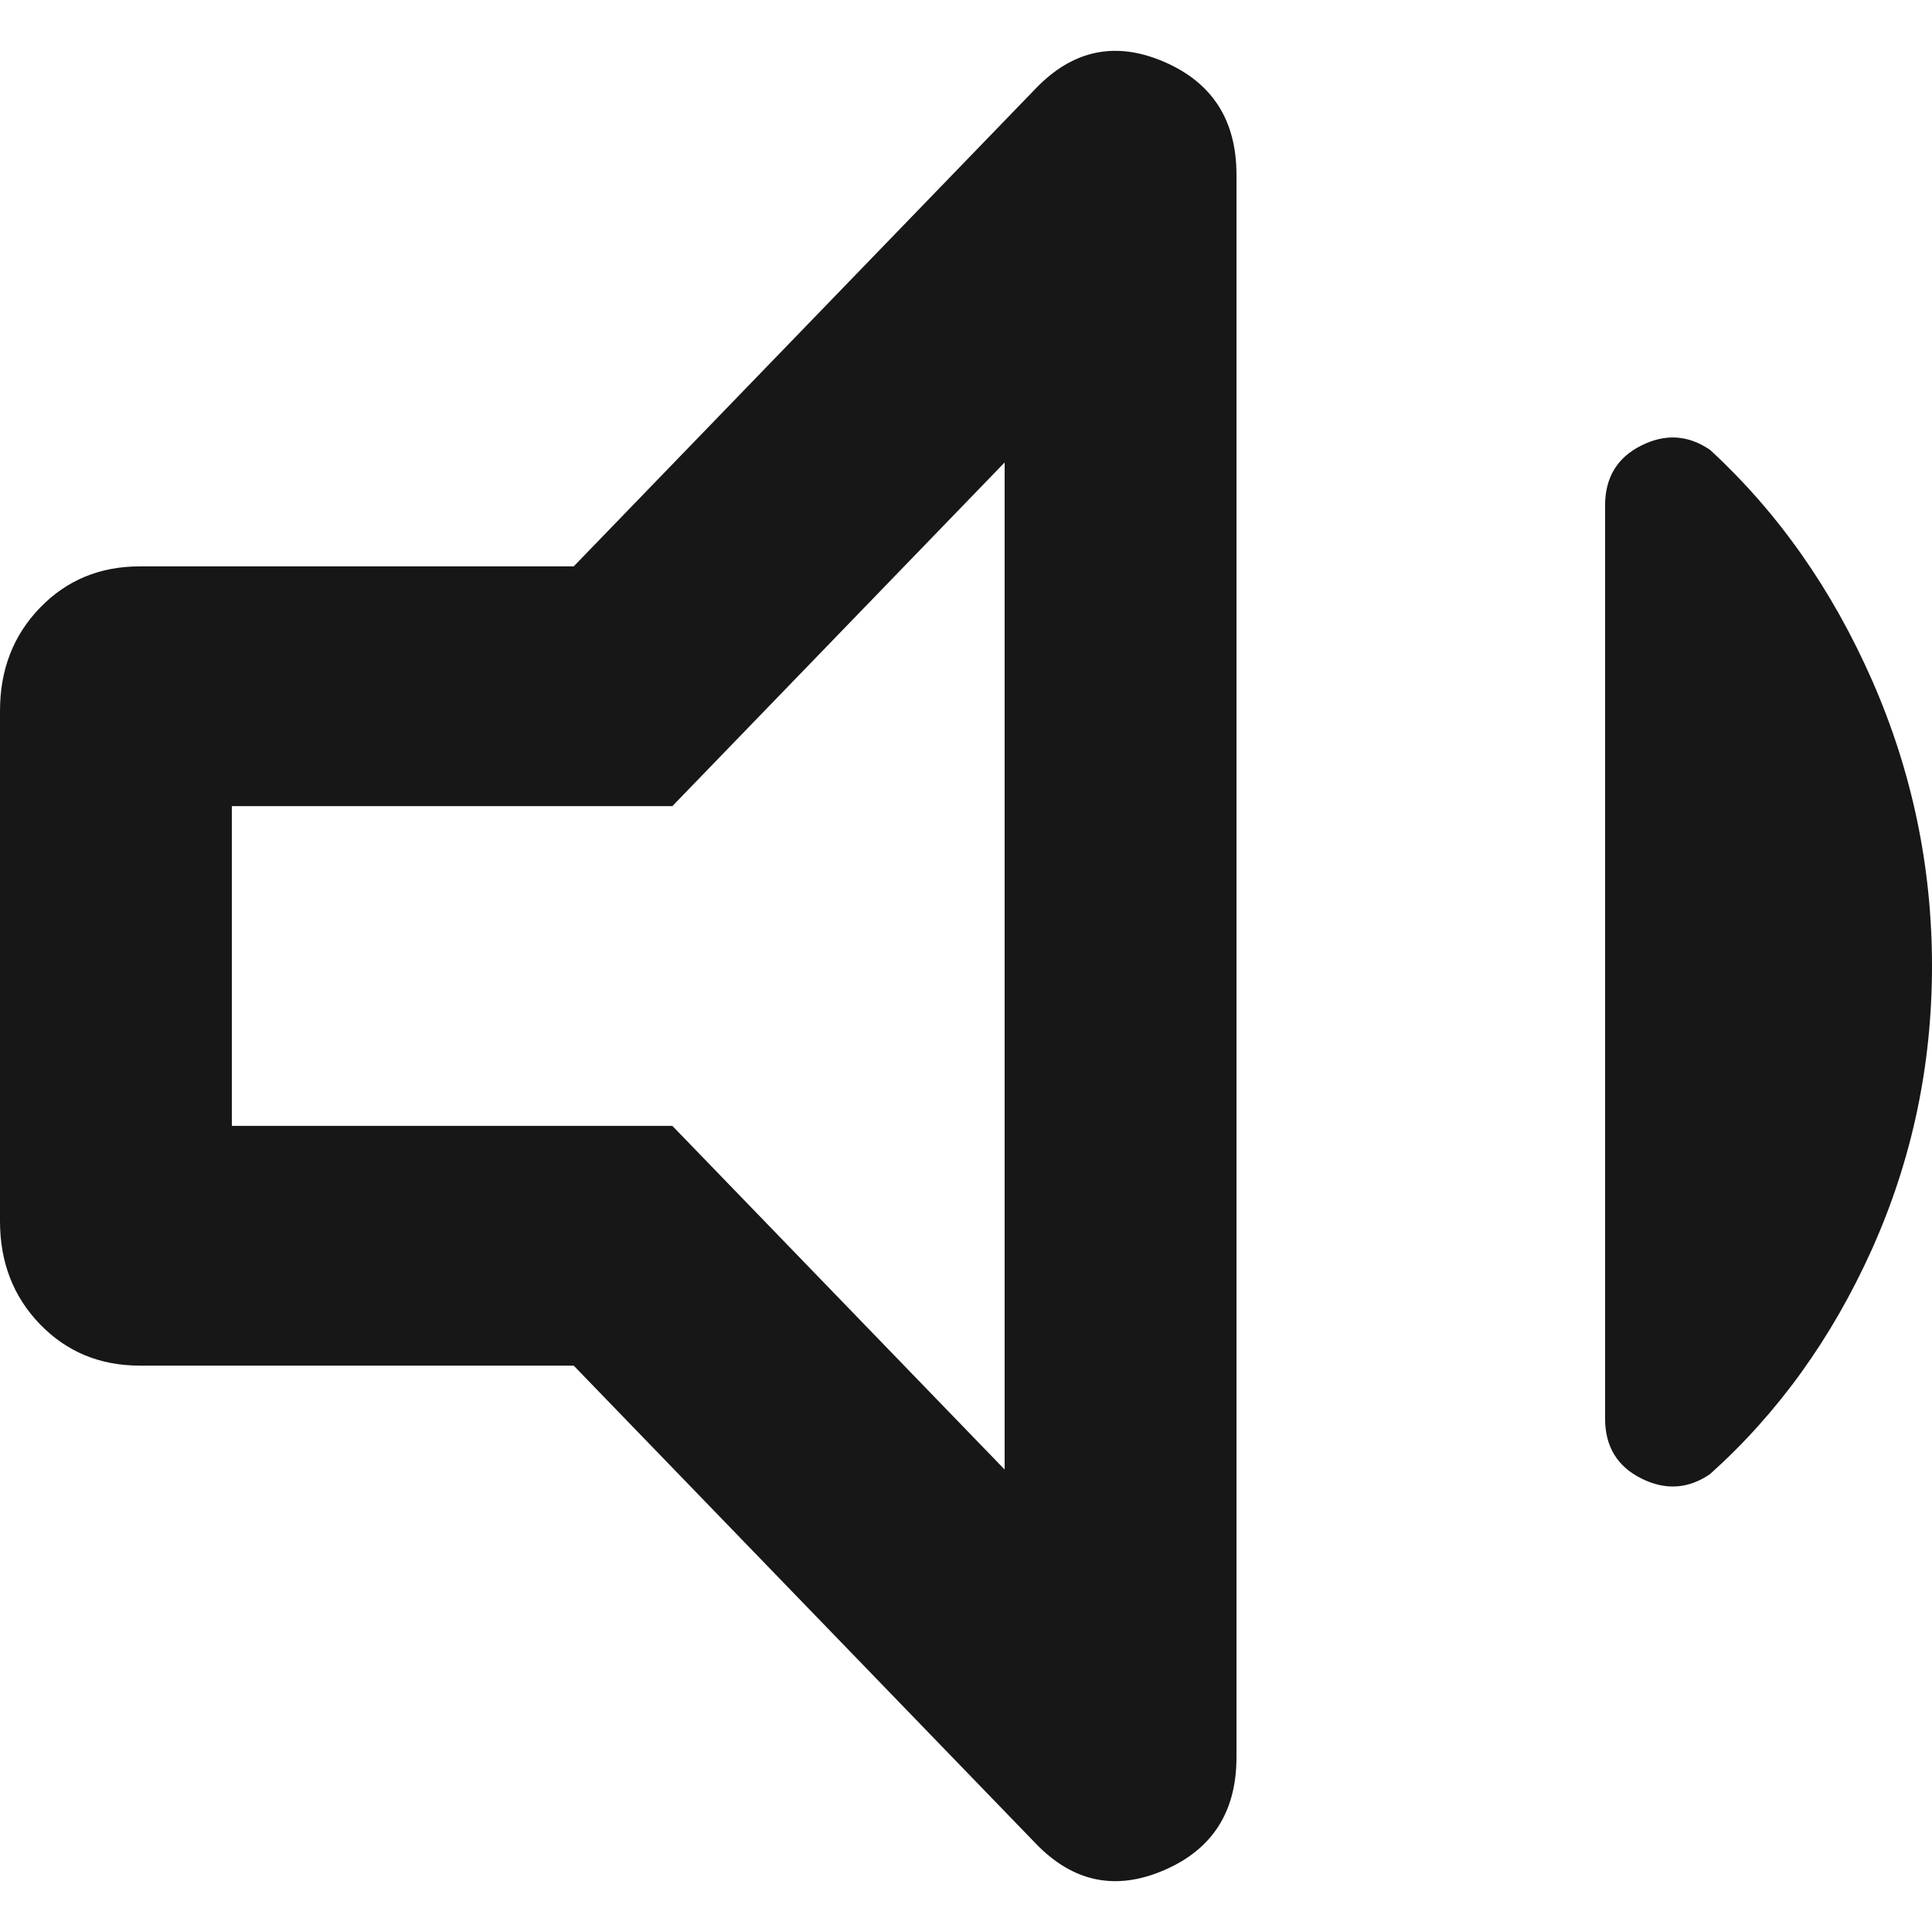 <svg width="19" height="19" viewBox="0 0 19 19" fill="none" xmlns="http://www.w3.org/2000/svg">
<path d="M5.642 13.43H1.374C0.982 13.43 0.655 13.294 0.393 13.023C0.131 12.752 0 12.414 0 12.009V6.991C0 6.586 0.131 6.248 0.393 5.977C0.655 5.706 0.982 5.57 1.374 5.57H5.642L10.19 0.866C10.554 0.49 10.974 0.403 11.448 0.608C11.923 0.813 12.16 1.183 12.16 1.719V17.281C12.16 17.817 11.923 18.188 11.448 18.392C10.974 18.597 10.554 18.51 10.19 18.134L5.642 13.43ZM19 9.5C19 10.479 18.803 11.408 18.41 12.284C18.016 13.161 17.485 13.898 16.817 14.497C16.602 14.644 16.377 14.658 16.14 14.539C15.903 14.42 15.785 14.224 15.785 13.95V4.972C15.785 4.698 15.903 4.501 16.14 4.382C16.377 4.263 16.602 4.277 16.817 4.424C17.485 5.039 18.016 5.794 18.41 6.689C18.803 7.583 19 8.521 19 9.5ZM9.88 4.548L6.612 7.928H2.28V11.072H6.612L9.88 14.452V4.548Z" fill="#171717"/>
</svg>
